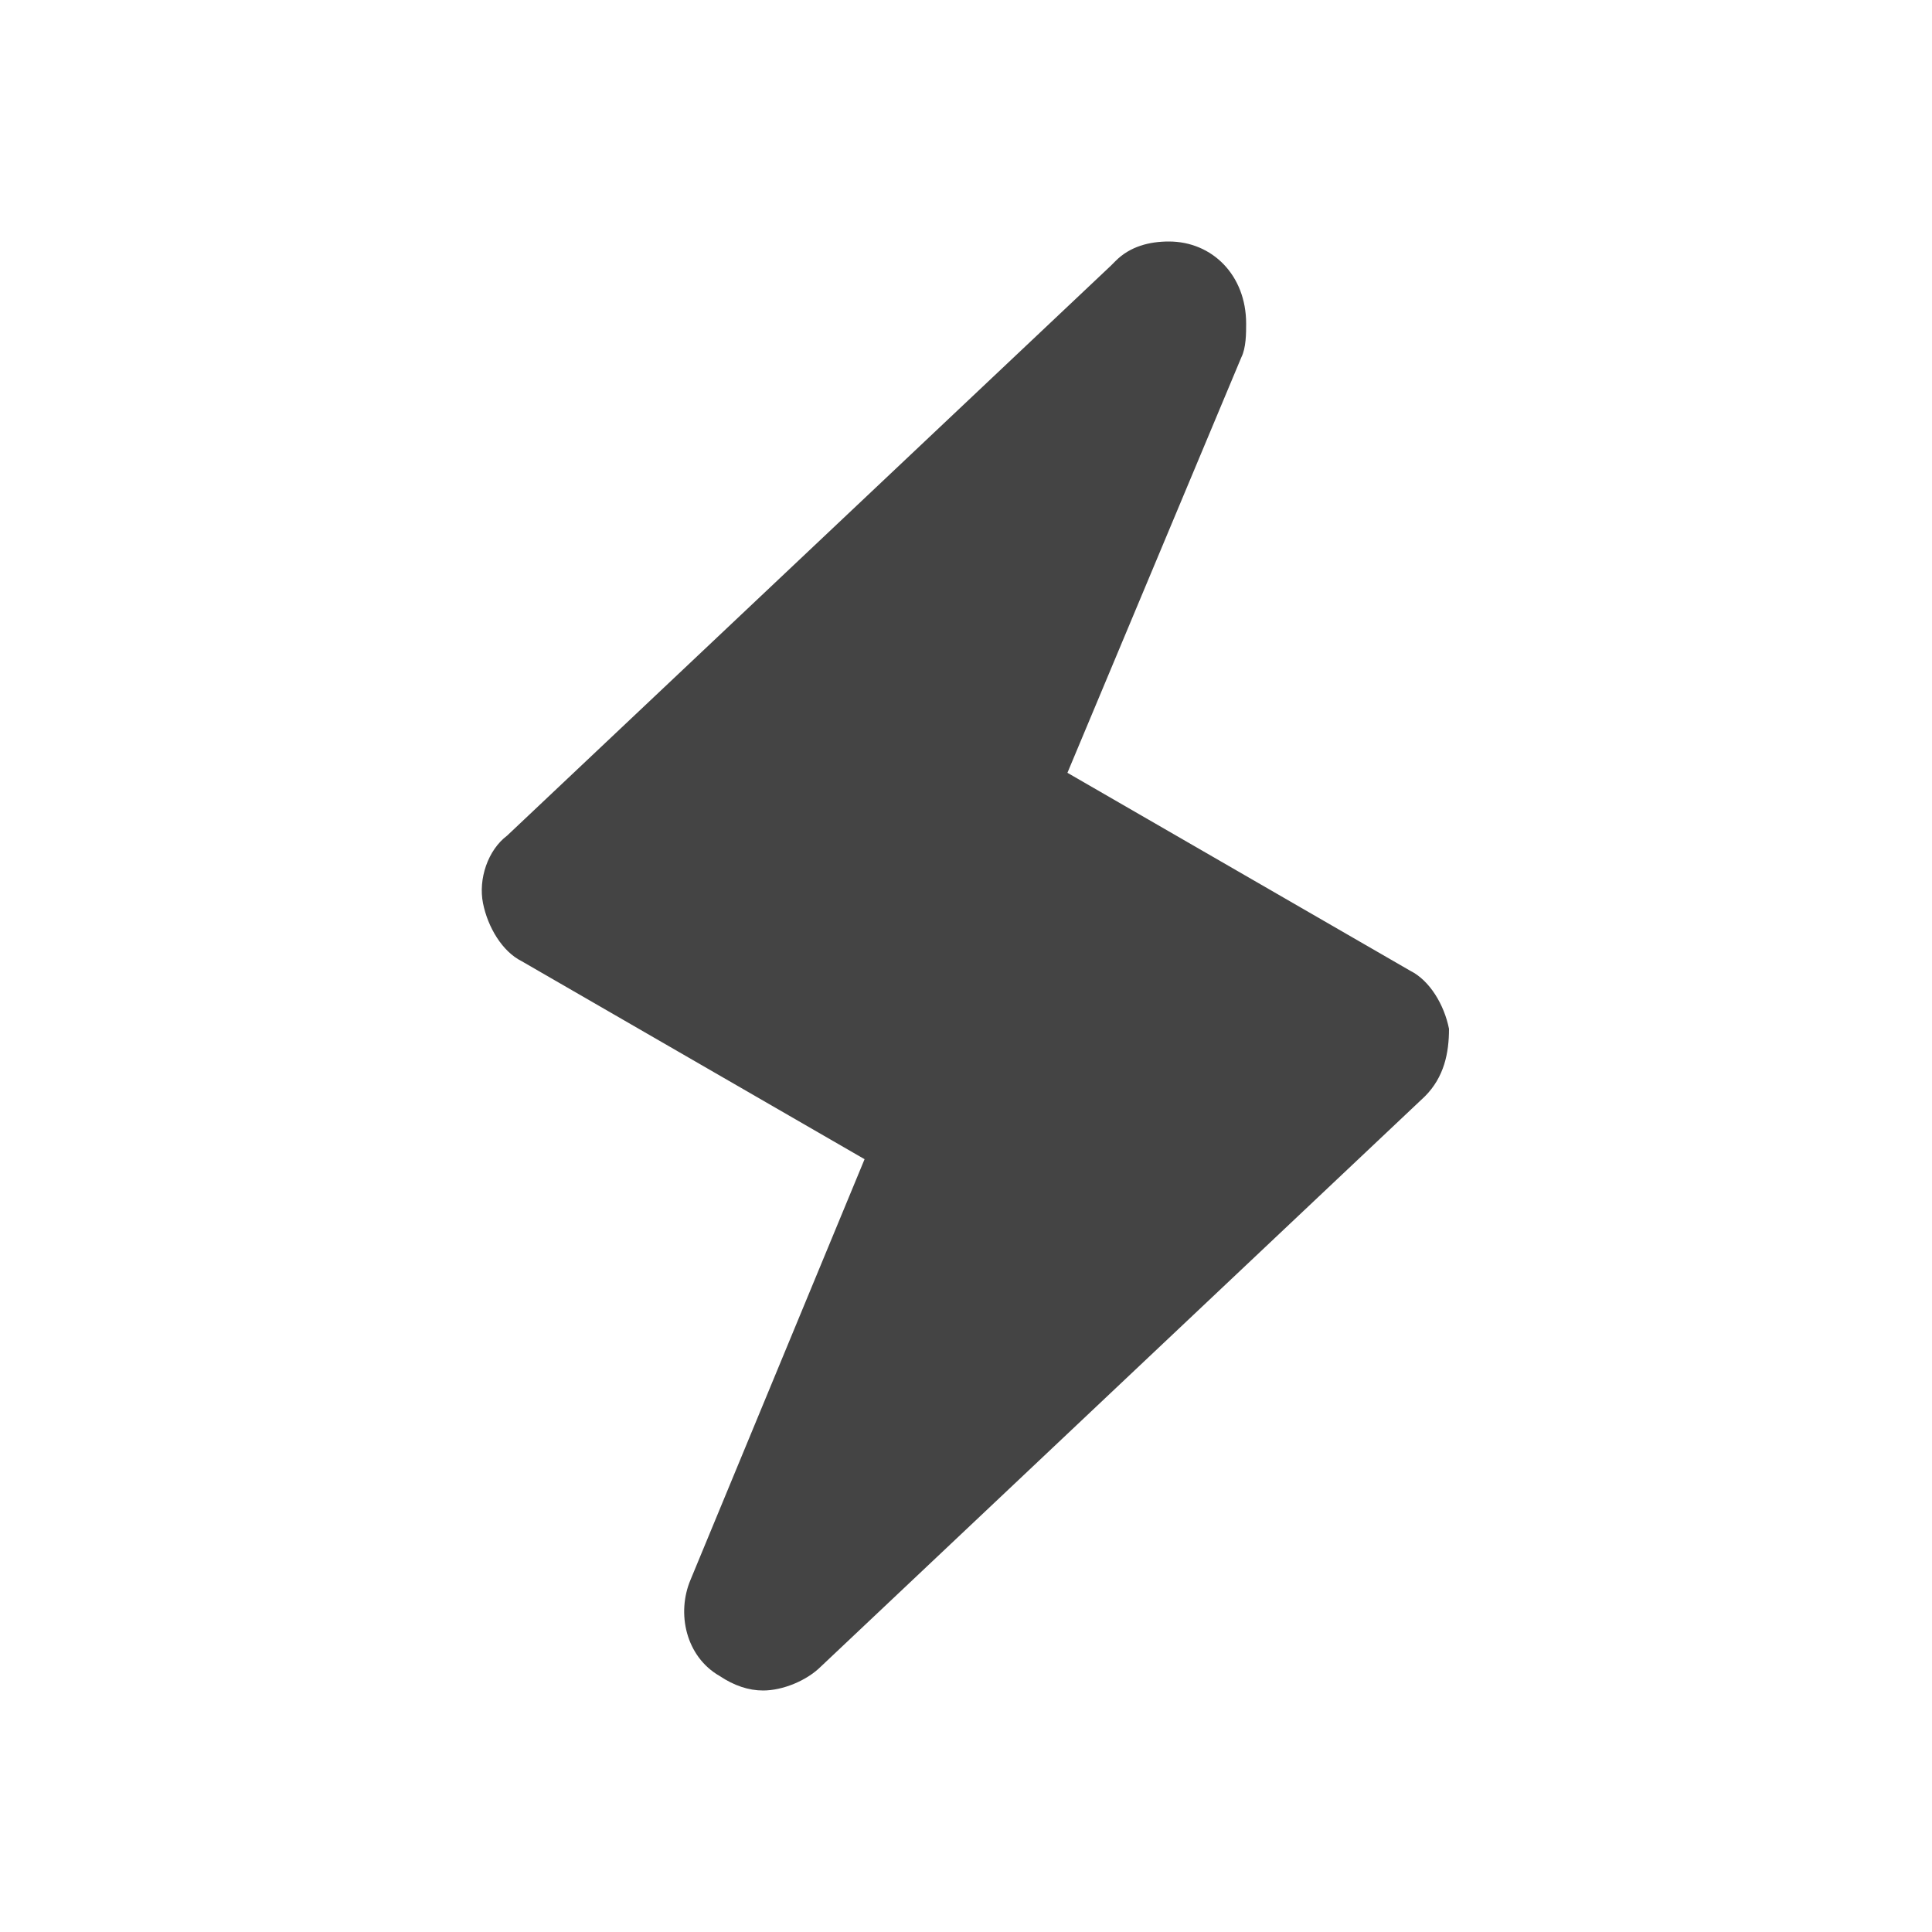 <?xml version="1.0"?><svg xmlns="http://www.w3.org/2000/svg" width="40" height="40" viewBox="0 0 40 40"><path fill="#444" d="m29.2 20.1l-7.1-4.1 3.6-8.6c0.1-0.2 0.1-0.5 0.1-0.7 0-1-0.7-1.7-1.6-1.7-0.4 0-0.8 0.1-1.1 0.4 0 0 0 0-0.1 0.1l-12.5 11.8c-0.4 0.3-0.6 0.9-0.5 1.4s0.4 1 0.8 1.2l7.1 4.1-3.6 8.7c-0.3 0.7-0.1 1.6 0.6 2 0.3 0.2 0.6 0.3 0.9 0.3 0.4 0 0.9-0.2 1.2-0.5l12.5-11.8c0.4-0.4 0.5-0.9 0.5-1.4-0.1-0.5-0.4-1-0.8-1.2z"></path></svg>